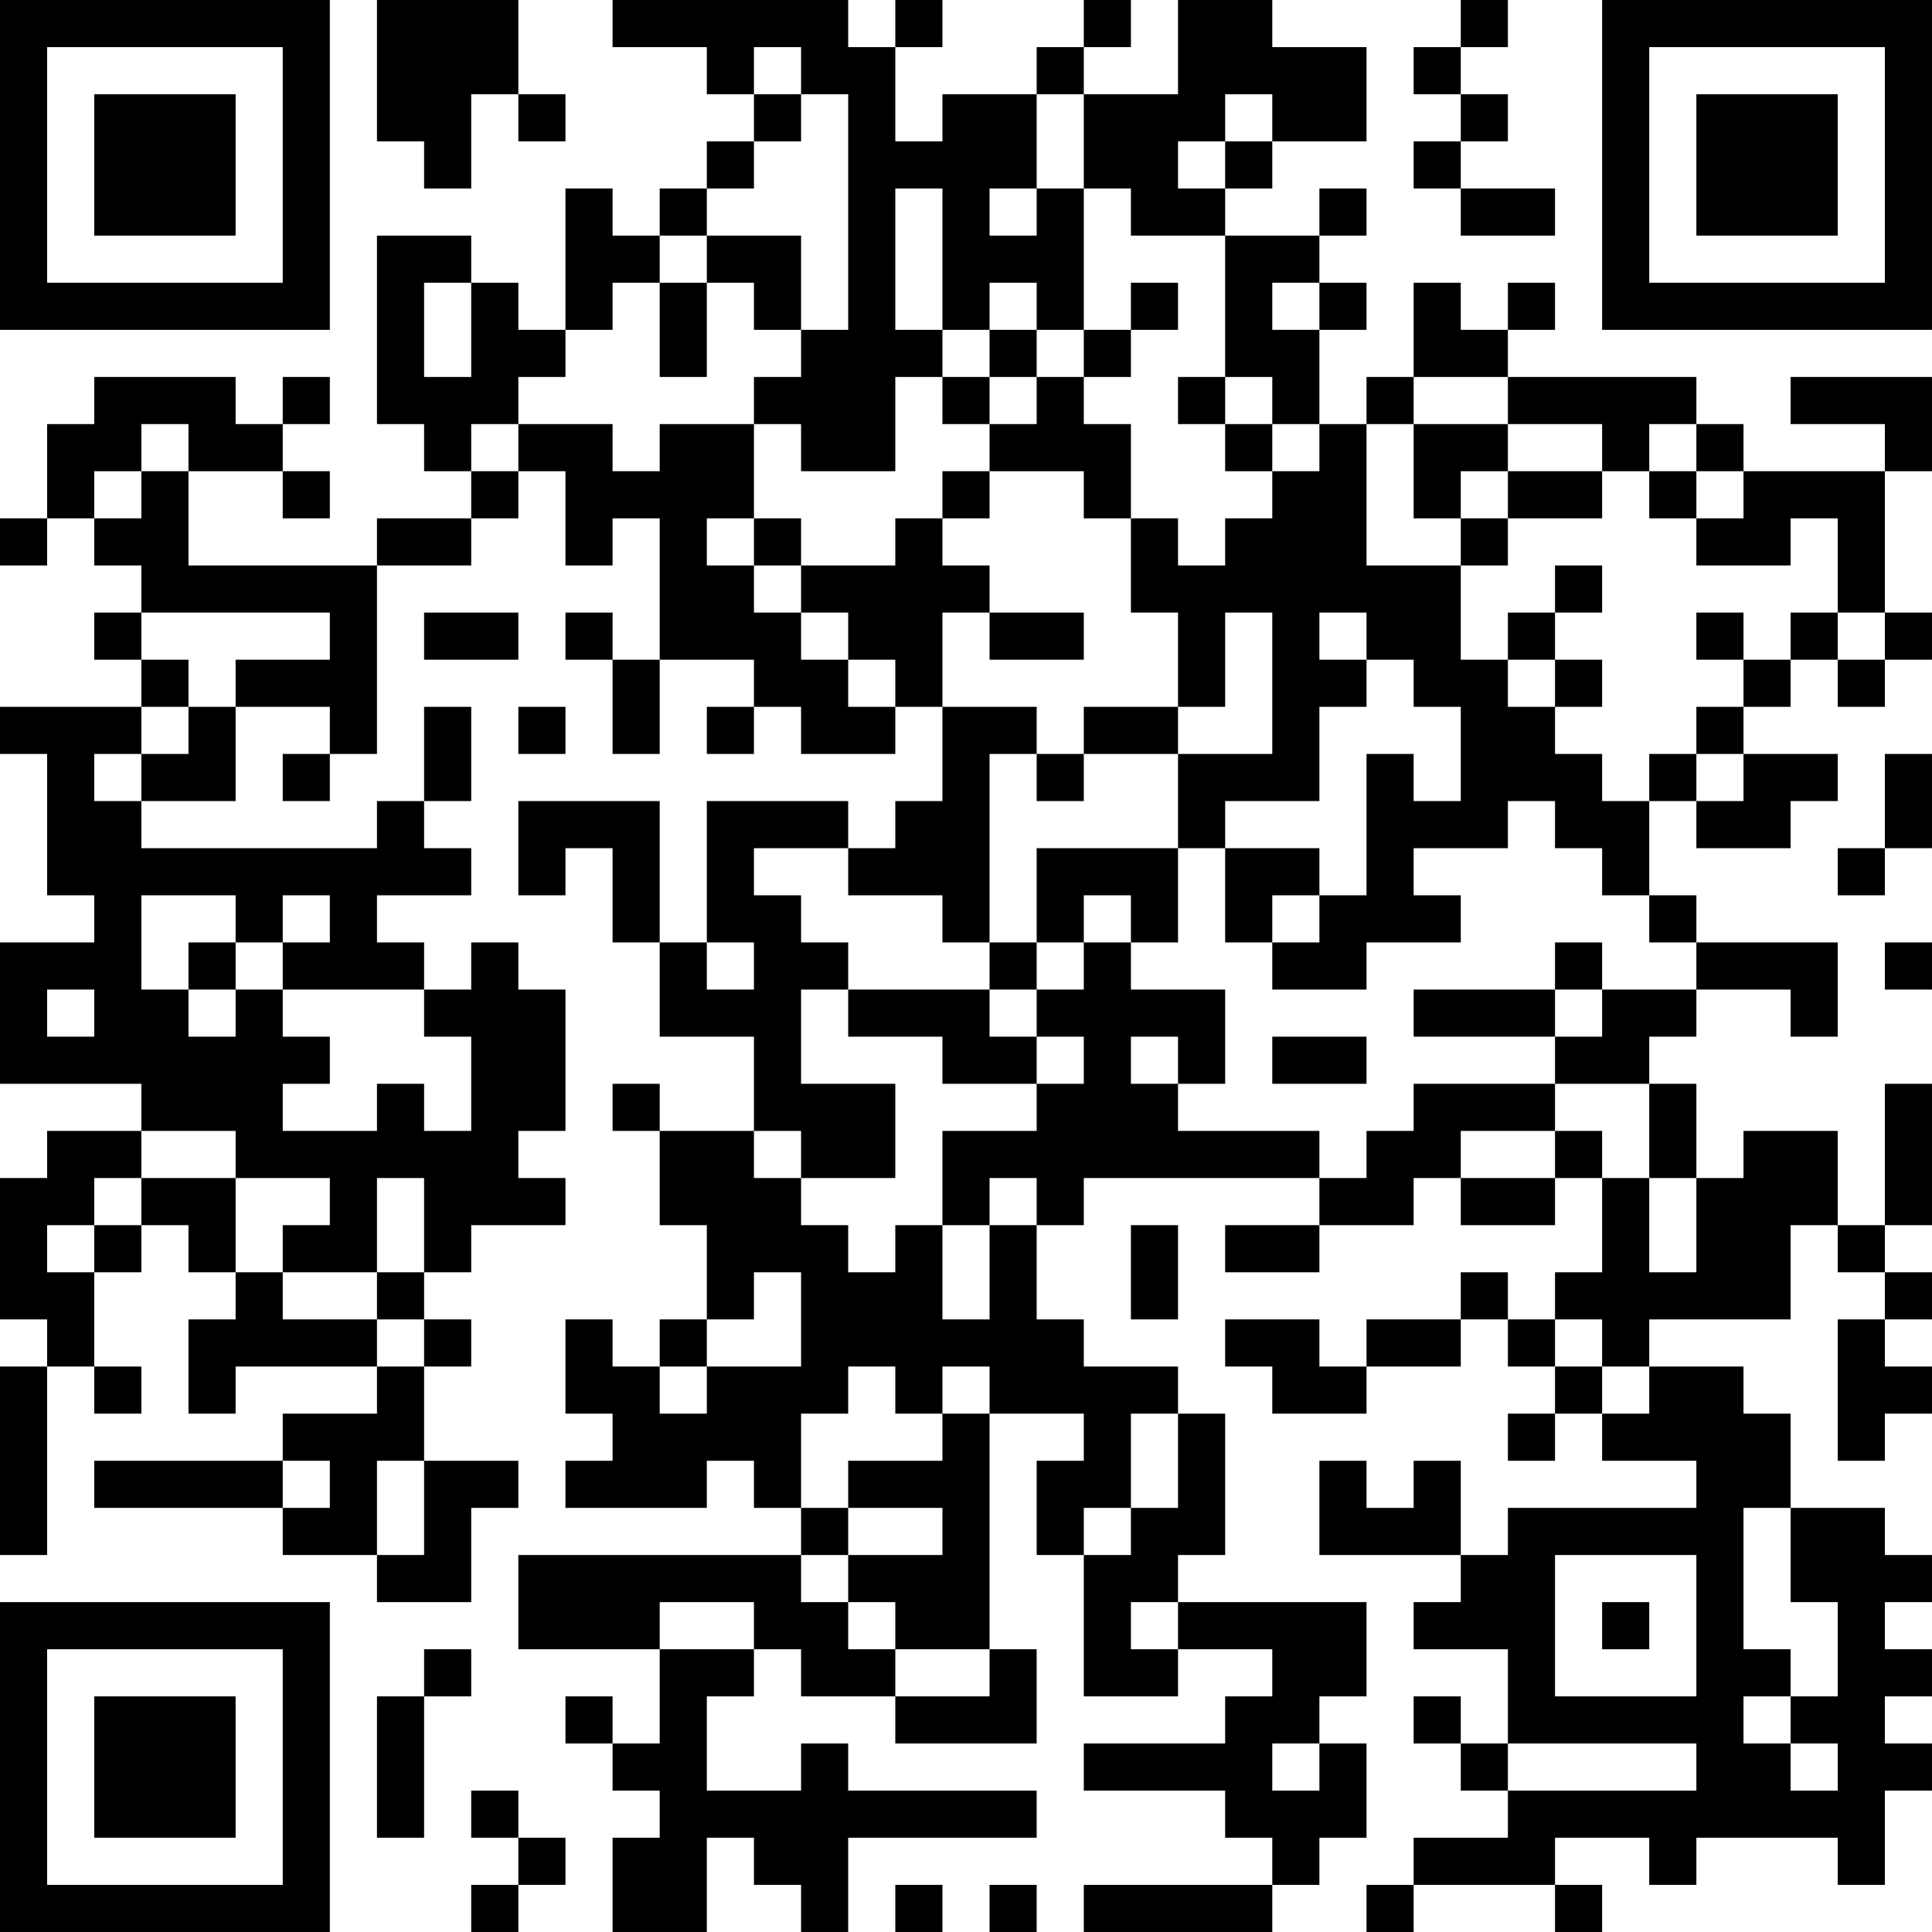 <?xml version="1.0" encoding="UTF-8"?>
<svg xmlns="http://www.w3.org/2000/svg" version="1.1" width="200" height="200" viewBox="0 0 200 200"><rect x="0" y="0" width="200" height="200" fill="#ffffff"/><g transform="scale(4.878)"><g transform="translate(0,0)"><path fill-rule="evenodd" d="M8 0L8 3L9 3L9 4L10 4L10 2L11 2L11 3L12 3L12 2L11 2L11 0ZM13 0L13 1L15 1L15 2L16 2L16 3L15 3L15 4L14 4L14 5L13 5L13 4L12 4L12 7L11 7L11 6L10 6L10 5L8 5L8 9L9 9L9 10L10 10L10 11L8 11L8 12L4 12L4 10L6 10L6 11L7 11L7 10L6 10L6 9L7 9L7 8L6 8L6 9L5 9L5 8L2 8L2 9L1 9L1 11L0 11L0 12L1 12L1 11L2 11L2 12L3 12L3 13L2 13L2 14L3 14L3 15L0 15L0 16L1 16L1 19L2 19L2 20L0 20L0 23L3 23L3 24L1 24L1 25L0 25L0 28L1 28L1 29L0 29L0 33L1 33L1 29L2 29L2 30L3 30L3 29L2 29L2 27L3 27L3 26L4 26L4 27L5 27L5 28L4 28L4 30L5 30L5 29L8 29L8 30L6 30L6 31L2 31L2 32L6 32L6 33L8 33L8 34L10 34L10 32L11 32L11 31L9 31L9 29L10 29L10 28L9 28L9 27L10 27L10 26L12 26L12 25L11 25L11 24L12 24L12 21L11 21L11 20L10 20L10 21L9 21L9 20L8 20L8 19L10 19L10 18L9 18L9 17L10 17L10 15L9 15L9 17L8 17L8 18L3 18L3 17L5 17L5 15L7 15L7 16L6 16L6 17L7 17L7 16L8 16L8 12L10 12L10 11L11 11L11 10L12 10L12 12L13 12L13 11L14 11L14 14L13 14L13 13L12 13L12 14L13 14L13 16L14 16L14 14L16 14L16 15L15 15L15 16L16 16L16 15L17 15L17 16L19 16L19 15L20 15L20 17L19 17L19 18L18 18L18 17L15 17L15 20L14 20L14 17L11 17L11 19L12 19L12 18L13 18L13 20L14 20L14 22L16 22L16 24L14 24L14 23L13 23L13 24L14 24L14 26L15 26L15 28L14 28L14 29L13 29L13 28L12 28L12 30L13 30L13 31L12 31L12 32L15 32L15 31L16 31L16 32L17 32L17 33L11 33L11 35L14 35L14 37L13 37L13 36L12 36L12 37L13 37L13 38L14 38L14 39L13 39L13 41L15 41L15 39L16 39L16 40L17 40L17 41L18 41L18 39L22 39L22 38L18 38L18 37L17 37L17 38L15 38L15 36L16 36L16 35L17 35L17 36L19 36L19 37L22 37L22 35L21 35L21 30L23 30L23 31L22 31L22 33L23 33L23 36L25 36L25 35L27 35L27 36L26 36L26 37L23 37L23 38L26 38L26 39L27 39L27 40L23 40L23 41L27 41L27 40L28 40L28 39L29 39L29 37L28 37L28 36L29 36L29 34L25 34L25 33L26 33L26 30L25 30L25 29L23 29L23 28L22 28L22 26L23 26L23 25L28 25L28 26L26 26L26 27L28 27L28 26L30 26L30 25L31 25L31 26L33 26L33 25L34 25L34 27L33 27L33 28L32 28L32 27L31 27L31 28L29 28L29 29L28 29L28 28L26 28L26 29L27 29L27 30L29 30L29 29L31 29L31 28L32 28L32 29L33 29L33 30L32 30L32 31L33 31L33 30L34 30L34 31L36 31L36 32L32 32L32 33L31 33L31 31L30 31L30 32L29 32L29 31L28 31L28 33L31 33L31 34L30 34L30 35L32 35L32 37L31 37L31 36L30 36L30 37L31 37L31 38L32 38L32 39L30 39L30 40L29 40L29 41L30 41L30 40L33 40L33 41L34 41L34 40L33 40L33 39L35 39L35 40L36 40L36 39L39 39L39 40L40 40L40 38L41 38L41 37L40 37L40 36L41 36L41 35L40 35L40 34L41 34L41 33L40 33L40 32L38 32L38 30L37 30L37 29L35 29L35 28L38 28L38 26L39 26L39 27L40 27L40 28L39 28L39 31L40 31L40 30L41 30L41 29L40 29L40 28L41 28L41 27L40 27L40 26L41 26L41 23L40 23L40 26L39 26L39 24L37 24L37 25L36 25L36 23L35 23L35 22L36 22L36 21L38 21L38 22L39 22L39 20L36 20L36 19L35 19L35 17L36 17L36 18L38 18L38 17L39 17L39 16L37 16L37 15L38 15L38 14L39 14L39 15L40 15L40 14L41 14L41 13L40 13L40 10L41 10L41 8L38 8L38 9L40 9L40 10L37 10L37 9L36 9L36 8L32 8L32 7L33 7L33 6L32 6L32 7L31 7L31 6L30 6L30 8L29 8L29 9L28 9L28 7L29 7L29 6L28 6L28 5L29 5L29 4L28 4L28 5L26 5L26 4L27 4L27 3L29 3L29 1L27 1L27 0L25 0L25 2L23 2L23 1L24 1L24 0L23 0L23 1L22 1L22 2L20 2L20 3L19 3L19 1L20 1L20 0L19 0L19 1L18 1L18 0ZM31 0L31 1L30 1L30 2L31 2L31 3L30 3L30 4L31 4L31 5L33 5L33 4L31 4L31 3L32 3L32 2L31 2L31 1L32 1L32 0ZM16 1L16 2L17 2L17 3L16 3L16 4L15 4L15 5L14 5L14 6L13 6L13 7L12 7L12 8L11 8L11 9L10 9L10 10L11 10L11 9L13 9L13 10L14 10L14 9L16 9L16 11L15 11L15 12L16 12L16 13L17 13L17 14L18 14L18 15L19 15L19 14L18 14L18 13L17 13L17 12L19 12L19 11L20 11L20 12L21 12L21 13L20 13L20 15L22 15L22 16L21 16L21 20L20 20L20 19L18 19L18 18L16 18L16 19L17 19L17 20L18 20L18 21L17 21L17 23L19 23L19 25L17 25L17 24L16 24L16 25L17 25L17 26L18 26L18 27L19 27L19 26L20 26L20 28L21 28L21 26L22 26L22 25L21 25L21 26L20 26L20 24L22 24L22 23L23 23L23 22L22 22L22 21L23 21L23 20L24 20L24 21L26 21L26 23L25 23L25 22L24 22L24 23L25 23L25 24L28 24L28 25L29 25L29 24L30 24L30 23L33 23L33 24L31 24L31 25L33 25L33 24L34 24L34 25L35 25L35 27L36 27L36 25L35 25L35 23L33 23L33 22L34 22L34 21L36 21L36 20L35 20L35 19L34 19L34 18L33 18L33 17L32 17L32 18L30 18L30 19L31 19L31 20L29 20L29 21L27 21L27 20L28 20L28 19L29 19L29 16L30 16L30 17L31 17L31 15L30 15L30 14L29 14L29 13L28 13L28 14L29 14L29 15L28 15L28 17L26 17L26 18L25 18L25 16L27 16L27 13L26 13L26 15L25 15L25 13L24 13L24 11L25 11L25 12L26 12L26 11L27 11L27 10L28 10L28 9L27 9L27 8L26 8L26 5L24 5L24 4L23 4L23 2L22 2L22 4L21 4L21 5L22 5L22 4L23 4L23 7L22 7L22 6L21 6L21 7L20 7L20 4L19 4L19 7L20 7L20 8L19 8L19 10L17 10L17 9L16 9L16 8L17 8L17 7L18 7L18 2L17 2L17 1ZM26 2L26 3L25 3L25 4L26 4L26 3L27 3L27 2ZM15 5L15 6L14 6L14 8L15 8L15 6L16 6L16 7L17 7L17 5ZM9 6L9 8L10 8L10 6ZM24 6L24 7L23 7L23 8L22 8L22 7L21 7L21 8L20 8L20 9L21 9L21 10L20 10L20 11L21 11L21 10L23 10L23 11L24 11L24 9L23 9L23 8L24 8L24 7L25 7L25 6ZM27 6L27 7L28 7L28 6ZM21 8L21 9L22 9L22 8ZM25 8L25 9L26 9L26 10L27 10L27 9L26 9L26 8ZM30 8L30 9L29 9L29 12L31 12L31 14L32 14L32 15L33 15L33 16L34 16L34 17L35 17L35 16L36 16L36 17L37 17L37 16L36 16L36 15L37 15L37 14L38 14L38 13L39 13L39 14L40 14L40 13L39 13L39 11L38 11L38 12L36 12L36 11L37 11L37 10L36 10L36 9L35 9L35 10L34 10L34 9L32 9L32 8ZM3 9L3 10L2 10L2 11L3 11L3 10L4 10L4 9ZM30 9L30 11L31 11L31 12L32 12L32 11L34 11L34 10L32 10L32 9ZM31 10L31 11L32 11L32 10ZM35 10L35 11L36 11L36 10ZM16 11L16 12L17 12L17 11ZM33 12L33 13L32 13L32 14L33 14L33 15L34 15L34 14L33 14L33 13L34 13L34 12ZM3 13L3 14L4 14L4 15L3 15L3 16L2 16L2 17L3 17L3 16L4 16L4 15L5 15L5 14L7 14L7 13ZM9 13L9 14L11 14L11 13ZM21 13L21 14L23 14L23 13ZM36 13L36 14L37 14L37 13ZM11 15L11 16L12 16L12 15ZM23 15L23 16L22 16L22 17L23 17L23 16L25 16L25 15ZM40 16L40 18L39 18L39 19L40 19L40 18L41 18L41 16ZM22 18L22 20L21 20L21 21L18 21L18 22L20 22L20 23L22 23L22 22L21 22L21 21L22 21L22 20L23 20L23 19L24 19L24 20L25 20L25 18ZM26 18L26 20L27 20L27 19L28 19L28 18ZM3 19L3 21L4 21L4 22L5 22L5 21L6 21L6 22L7 22L7 23L6 23L6 24L8 24L8 23L9 23L9 24L10 24L10 22L9 22L9 21L6 21L6 20L7 20L7 19L6 19L6 20L5 20L5 19ZM4 20L4 21L5 21L5 20ZM15 20L15 21L16 21L16 20ZM33 20L33 21L30 21L30 22L33 22L33 21L34 21L34 20ZM40 20L40 21L41 21L41 20ZM1 21L1 22L2 22L2 21ZM27 22L27 23L29 23L29 22ZM3 24L3 25L2 25L2 26L1 26L1 27L2 27L2 26L3 26L3 25L5 25L5 27L6 27L6 28L8 28L8 29L9 29L9 28L8 28L8 27L9 27L9 25L8 25L8 27L6 27L6 26L7 26L7 25L5 25L5 24ZM24 26L24 28L25 28L25 26ZM16 27L16 28L15 28L15 29L14 29L14 30L15 30L15 29L17 29L17 27ZM33 28L33 29L34 29L34 30L35 30L35 29L34 29L34 28ZM18 29L18 30L17 30L17 32L18 32L18 33L17 33L17 34L18 34L18 35L19 35L19 36L21 36L21 35L19 35L19 34L18 34L18 33L20 33L20 32L18 32L18 31L20 31L20 30L21 30L21 29L20 29L20 30L19 30L19 29ZM24 30L24 32L23 32L23 33L24 33L24 32L25 32L25 30ZM6 31L6 32L7 32L7 31ZM8 31L8 33L9 33L9 31ZM37 32L37 35L38 35L38 36L37 36L37 37L38 37L38 38L39 38L39 37L38 37L38 36L39 36L39 34L38 34L38 32ZM33 33L33 36L36 36L36 33ZM14 34L14 35L16 35L16 34ZM24 34L24 35L25 35L25 34ZM34 34L34 35L35 35L35 34ZM9 35L9 36L8 36L8 39L9 39L9 36L10 36L10 35ZM27 37L27 38L28 38L28 37ZM32 37L32 38L36 38L36 37ZM10 38L10 39L11 39L11 40L10 40L10 41L11 41L11 40L12 40L12 39L11 39L11 38ZM19 40L19 41L20 41L20 40ZM21 40L21 41L22 41L22 40ZM0 0L0 7L7 7L7 0ZM1 1L1 6L6 6L6 1ZM2 2L2 5L5 5L5 2ZM34 0L34 7L41 7L41 0ZM35 1L35 6L40 6L40 1ZM36 2L36 5L39 5L39 2ZM0 34L0 41L7 41L7 34ZM1 35L1 40L6 40L6 35ZM2 36L2 39L5 39L5 36Z" fill="#000000"/></g></g></svg>
